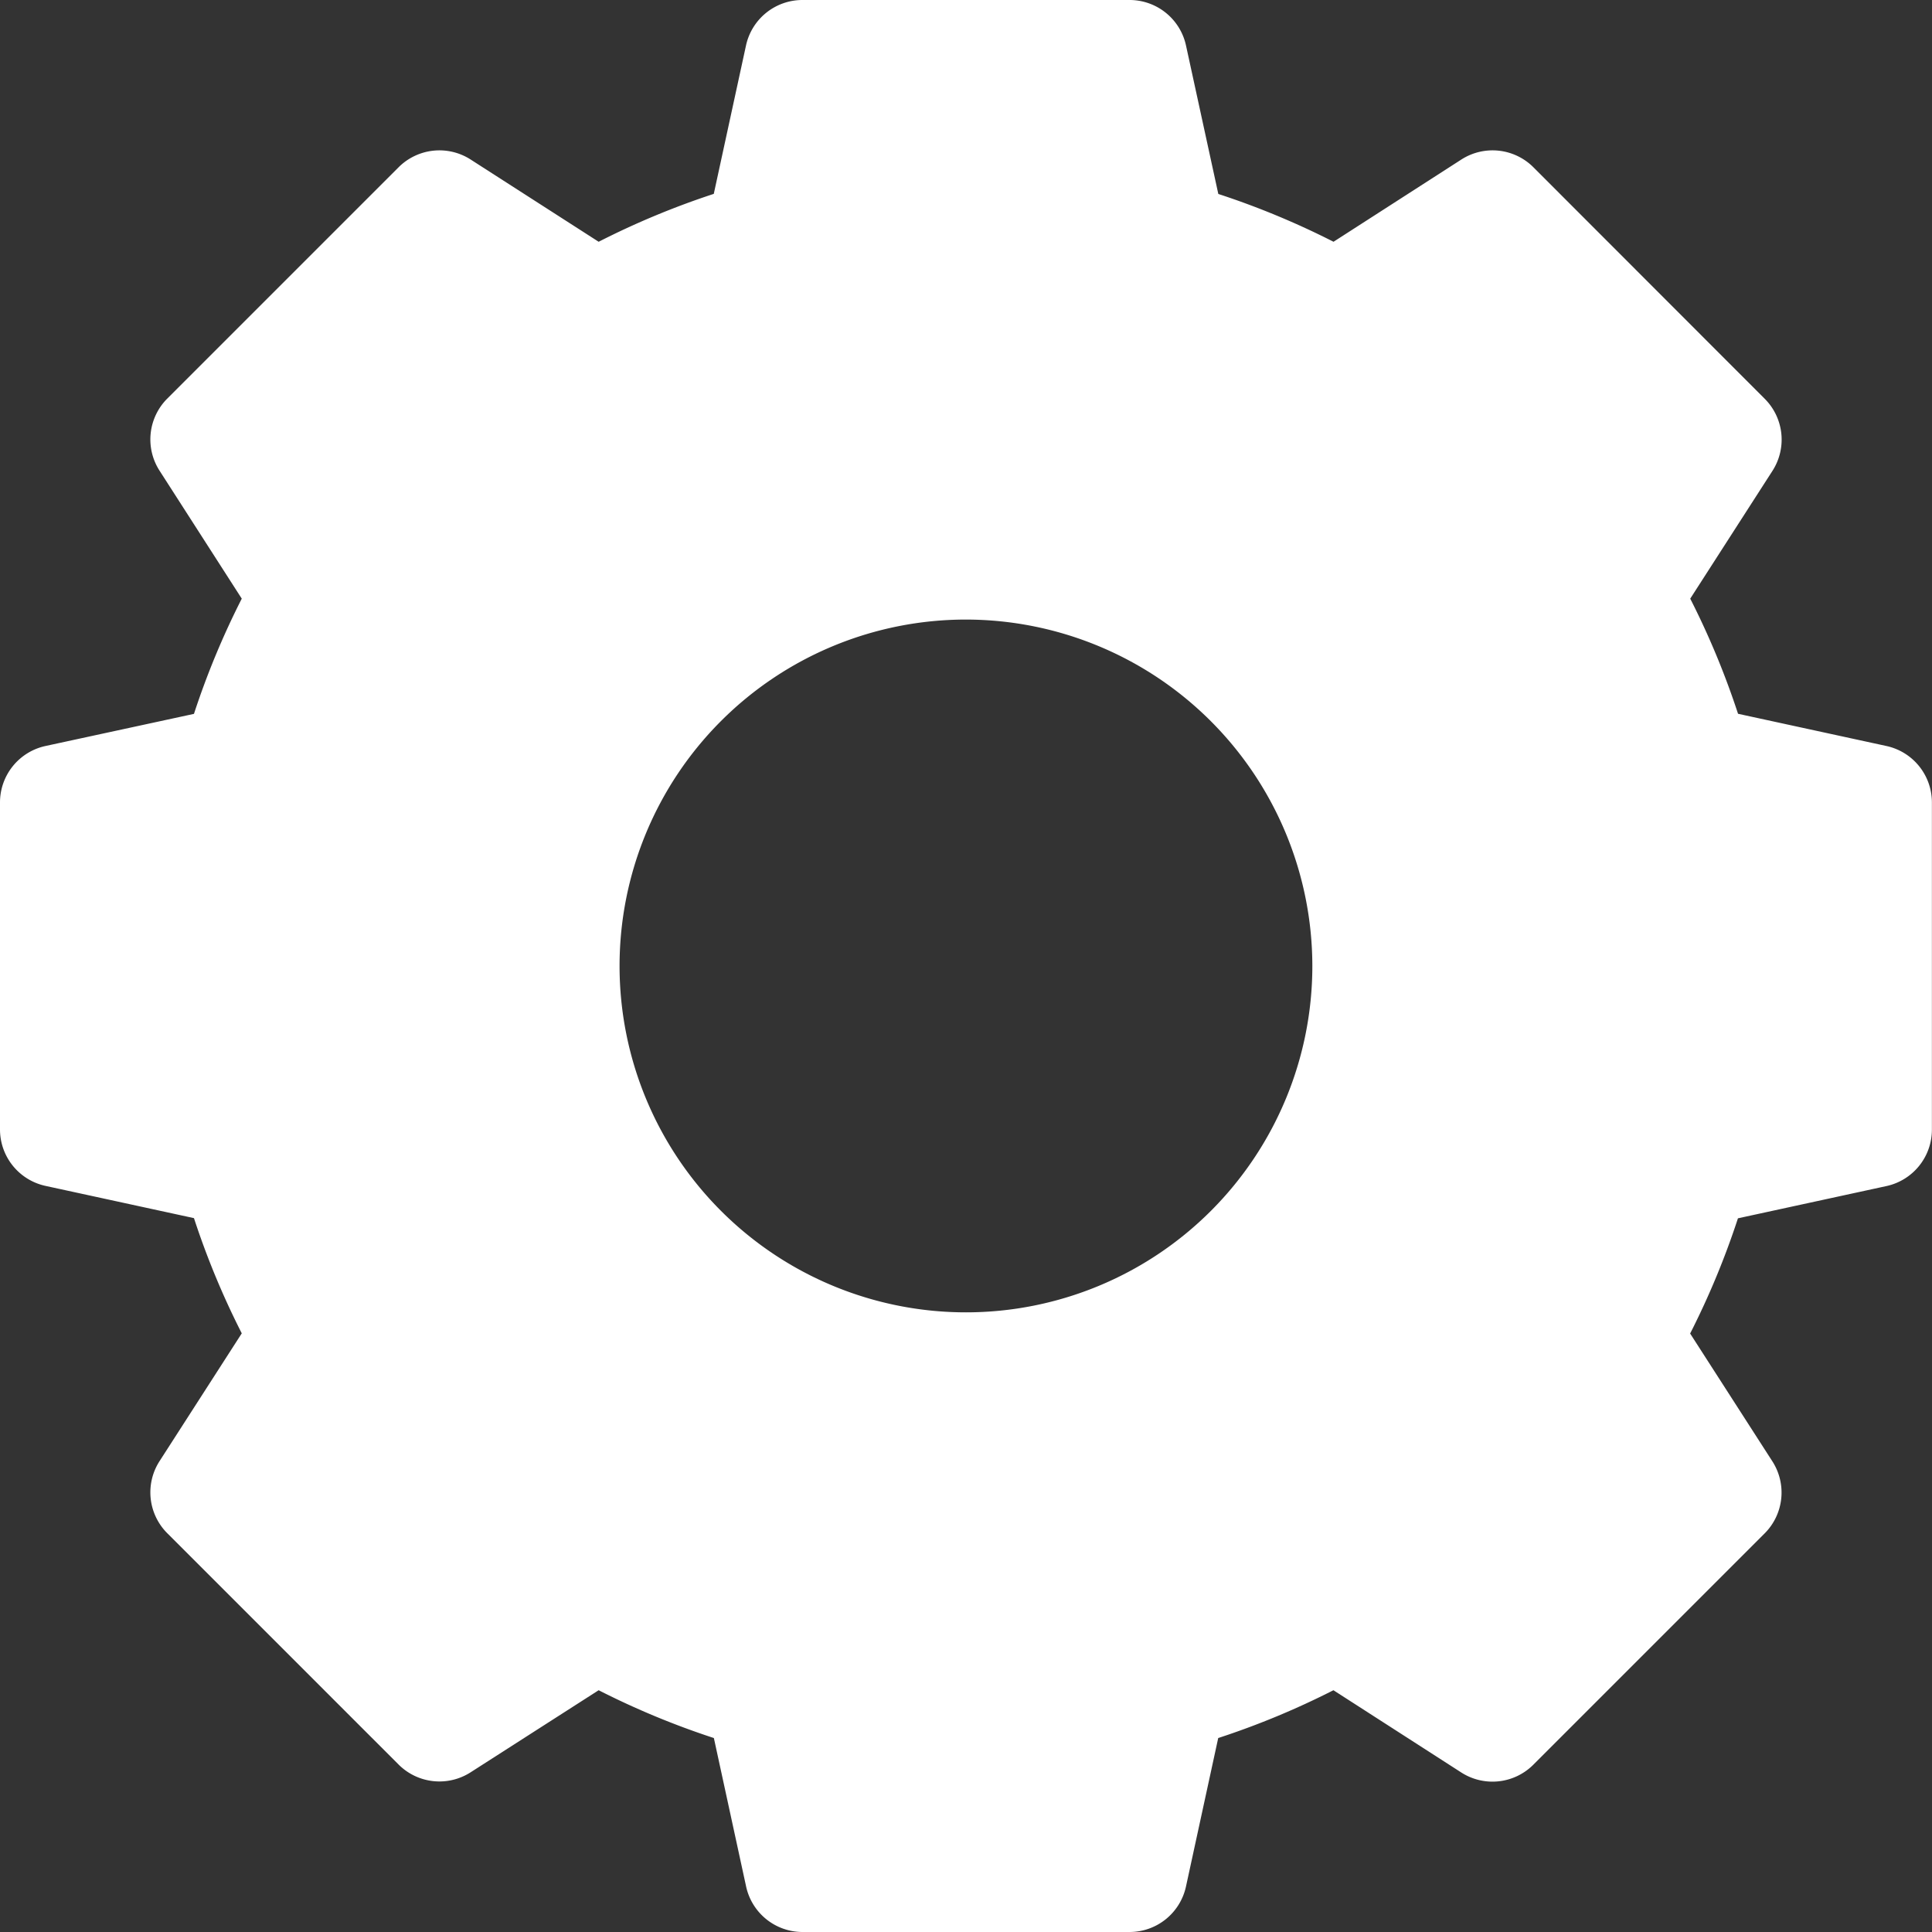 <svg xmlns="http://www.w3.org/2000/svg" width="20.977" height="20.977" viewBox="0 0 20.977 20.977"><rect x="0" y="0" width="20.977" height="20.977" fill="#333333" stroke="none"/><defs><style>.a{fill:#fff;}</style></defs><path class="a" d="M20.483,8.1l-1.612-.35A8.774,8.774,0,0,0,18.352,6.5l.893-1.388a.627.627,0,0,0-.084-.782L16.649,1.816a.627.627,0,0,0-.782-.084l-1.388.893a8.775,8.775,0,0,0-1.251-.519L12.877.493A.627.627,0,0,0,12.264,0H8.712A.627.627,0,0,0,8.1.493l-.35,1.612A8.774,8.774,0,0,0,6.5,2.625L5.11,1.732a.627.627,0,0,0-.782.084L1.816,4.328a.627.627,0,0,0-.084.782L2.625,6.5a8.775,8.775,0,0,0-.519,1.251L.493,8.1A.627.627,0,0,0,0,8.712v3.552a.627.627,0,0,0,.494.612l1.612.35a8.774,8.774,0,0,0,.519,1.251l-.893,1.388a.627.627,0,0,0,.084.782l2.512,2.512a.627.627,0,0,0,.782.084L6.5,18.352a8.775,8.775,0,0,0,1.251.519l.35,1.612a.627.627,0,0,0,.612.494h3.552a.627.627,0,0,0,.612-.494l.35-1.612a8.774,8.774,0,0,0,1.251-.519l1.388.893a.627.627,0,0,0,.782-.084l2.512-2.512a.627.627,0,0,0,.084-.782l-.893-1.388a8.775,8.775,0,0,0,.519-1.251l1.612-.35a.627.627,0,0,0,.494-.612V8.712A.627.627,0,0,0,20.483,8.1Zm-6.234,2.388a3.761,3.761,0,1,1-3.761-3.761A3.765,3.765,0,0,1,14.249,10.488Zm0,0" transform="translate(0 0)"/></svg>
